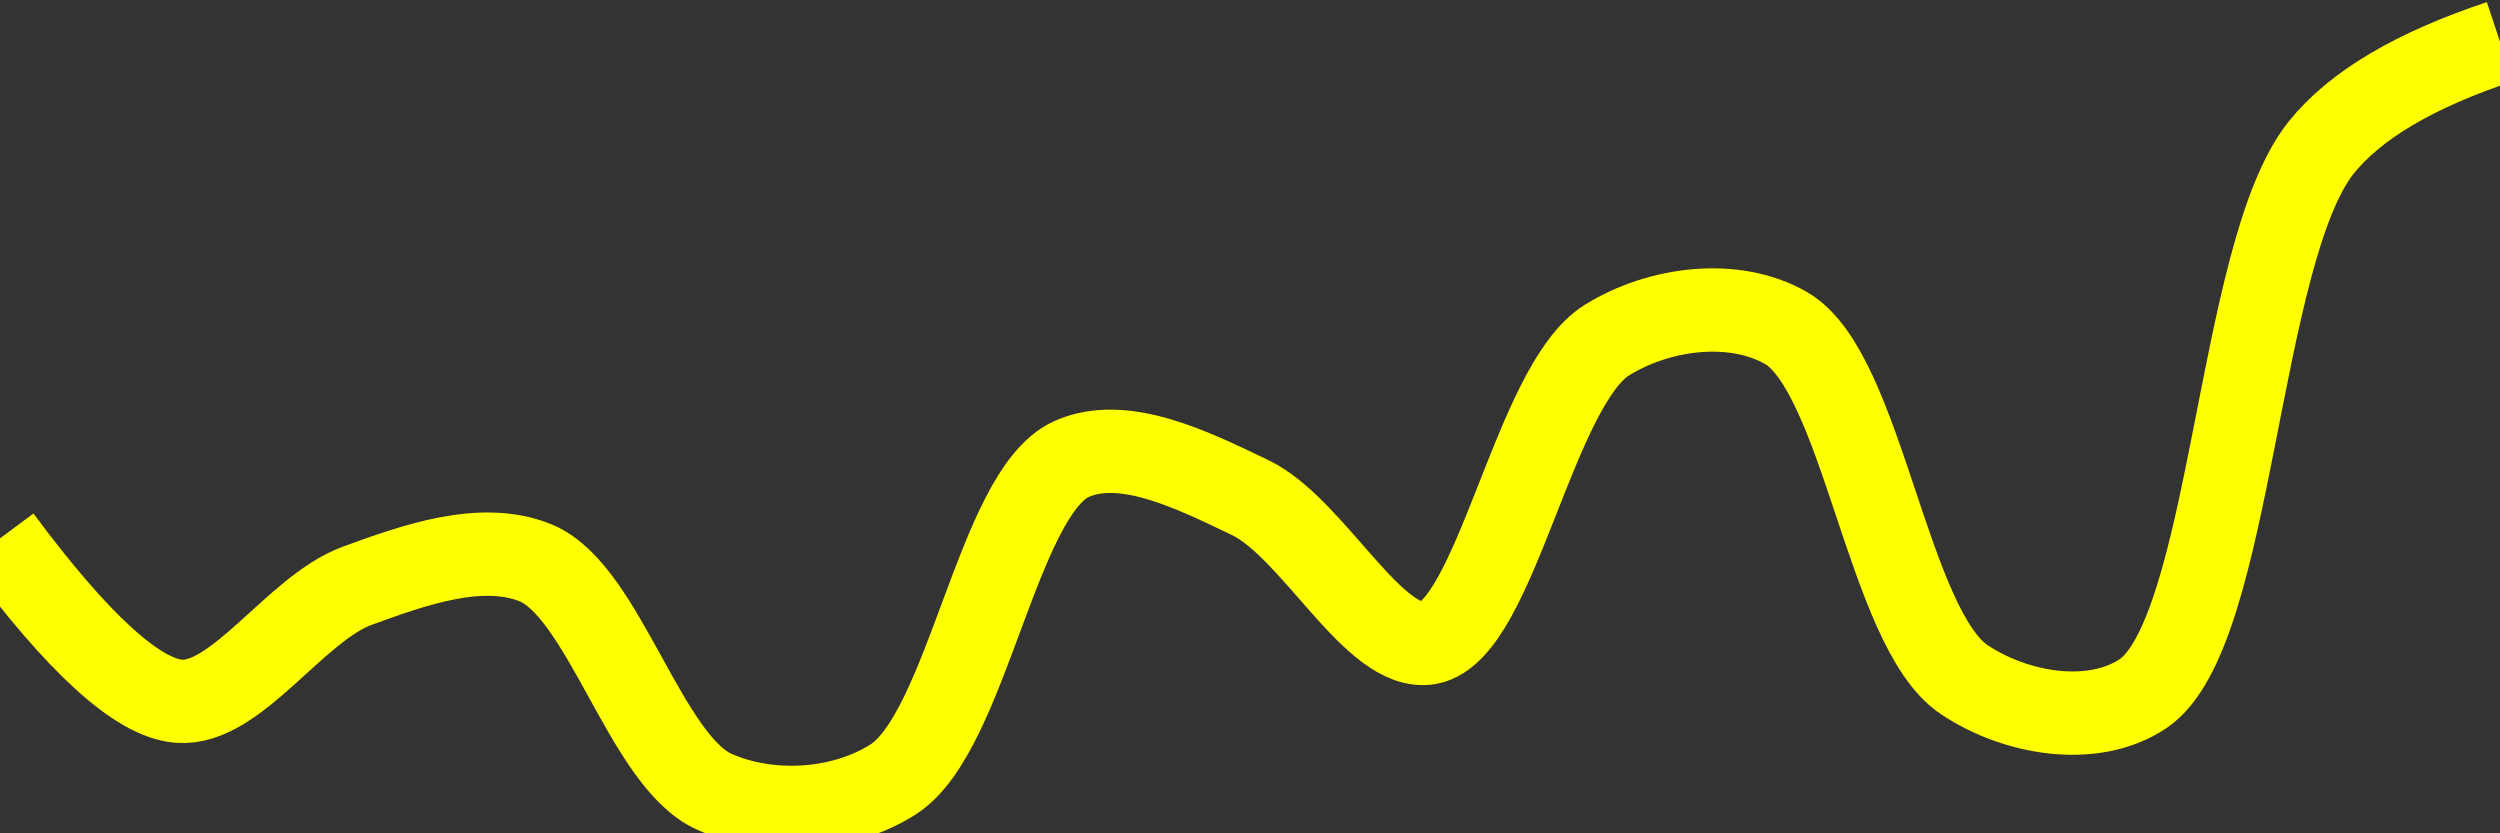 <svg class="main-svg" xmlns="http://www.w3.org/2000/svg" xmlns:xlink="http://www.w3.org/1999/xlink" width="60" height="20" style="" viewBox="0 0 60 20"><rect x="0" y="0" width="60" height="20" fill="#333333" stroke="none"/><rect x="0" y="0" width="60" height="20" style="fill: rgb(0, 0, 0); fill-opacity: 0;"/><defs id="defs-7371a9"><g class="clips"><clipPath id="clip7371a9xyplot" class="plotclip"><rect width="60" height="20"/></clipPath><clipPath class="axesclip" id="clip7371a9x"><rect x="0" y="0" width="60" height="20"/></clipPath><clipPath class="axesclip" id="clip7371a9y"><rect x="0" y="0" width="60" height="20"/></clipPath><clipPath class="axesclip" id="clip7371a9xy"><rect x="0" y="0" width="60" height="20"/></clipPath></g><g class="gradients"/><g class="patterns"/></defs><g class="bglayer"><rect class="bg" x="0" y="0" width="60" height="20" style="fill: rgb(0, 0, 0); fill-opacity: 0; stroke-width: 0;"/></g><g class="layer-below"><g class="imagelayer"/><g class="shapelayer"/></g><g class="cartesianlayer"><g class="subplot xy"><g class="layer-subplot"><g class="shapelayer"/><g class="imagelayer"/></g><g class="minor-gridlayer"><g class="x"/><g class="y"/></g><g class="gridlayer"><g class="x"/><g class="y"/></g><g class="zerolinelayer"/><g class="layer-between"><g class="shapelayer"/><g class="imagelayer"/></g><path class="xlines-below"/><path class="ylines-below"/><g class="overlines-below"/><g class="xaxislayer-below"/><g class="yaxislayer-below"/><g class="overaxes-below"/><g class="overplot"><g class="xy" transform="" clip-path="url(#clip7371a9xyplot)"><g class="scatterlayer mlayer"><g class="trace scatter trace1d795d" style="stroke-miterlimit: 2; opacity: 1;"><g class="fills"/><g class="errorbars"/><g class="lines"><path class="js-line" d="M0,12.92Q2.81,16.71 4.29,16.83C5.67,16.94 7.08,14.61 8.57,14.06C9.94,13.56 11.56,12.98 12.86,13.51C14.5,14.19 15.49,18.26 17.14,19C18.43,19.58 20.18,19.5 21.43,18.71C23.22,17.57 23.93,11.83 25.71,11.02C26.97,10.45 28.64,11.29 30,11.94C31.52,12.67 32.98,15.66 34.29,15.43C35.9,15.14 36.81,9.25 38.57,8.16C39.83,7.38 41.62,7.16 42.86,7.87C44.7,8.92 45.3,15.08 47.14,16.31C48.38,17.14 50.23,17.45 51.43,16.65C53.58,15.21 53.69,6.06 55.71,3.54Q56.93,2.02 60,1" style="vector-effect: none; fill: none; stroke: rgb(255, 255, 0); stroke-opacity: 1; stroke-width: 2px; opacity: 1;"/></g><g class="points"/><g class="text"/></g></g></g></g><path class="xlines-above crisp" d="M0,0" style="fill: none;"/><path class="ylines-above crisp" d="M0,0" style="fill: none;"/><g class="overlines-above"/><g class="xaxislayer-above"/><g class="yaxislayer-above"/><g class="overaxes-above"/></g></g><g class="polarlayer"/><g class="smithlayer"/><g class="ternarylayer"/><g class="geolayer"/><g class="funnelarealayer"/><g class="pielayer"/><g class="iciclelayer"/><g class="treemaplayer"/><g class="sunburstlayer"/><g class="glimages"/><defs id="topdefs-7371a9"><g class="clips"/></defs><g class="layer-above"><g class="imagelayer"/><g class="shapelayer"/></g><g class="infolayer"><g class="g-gtitle"/></g></svg>